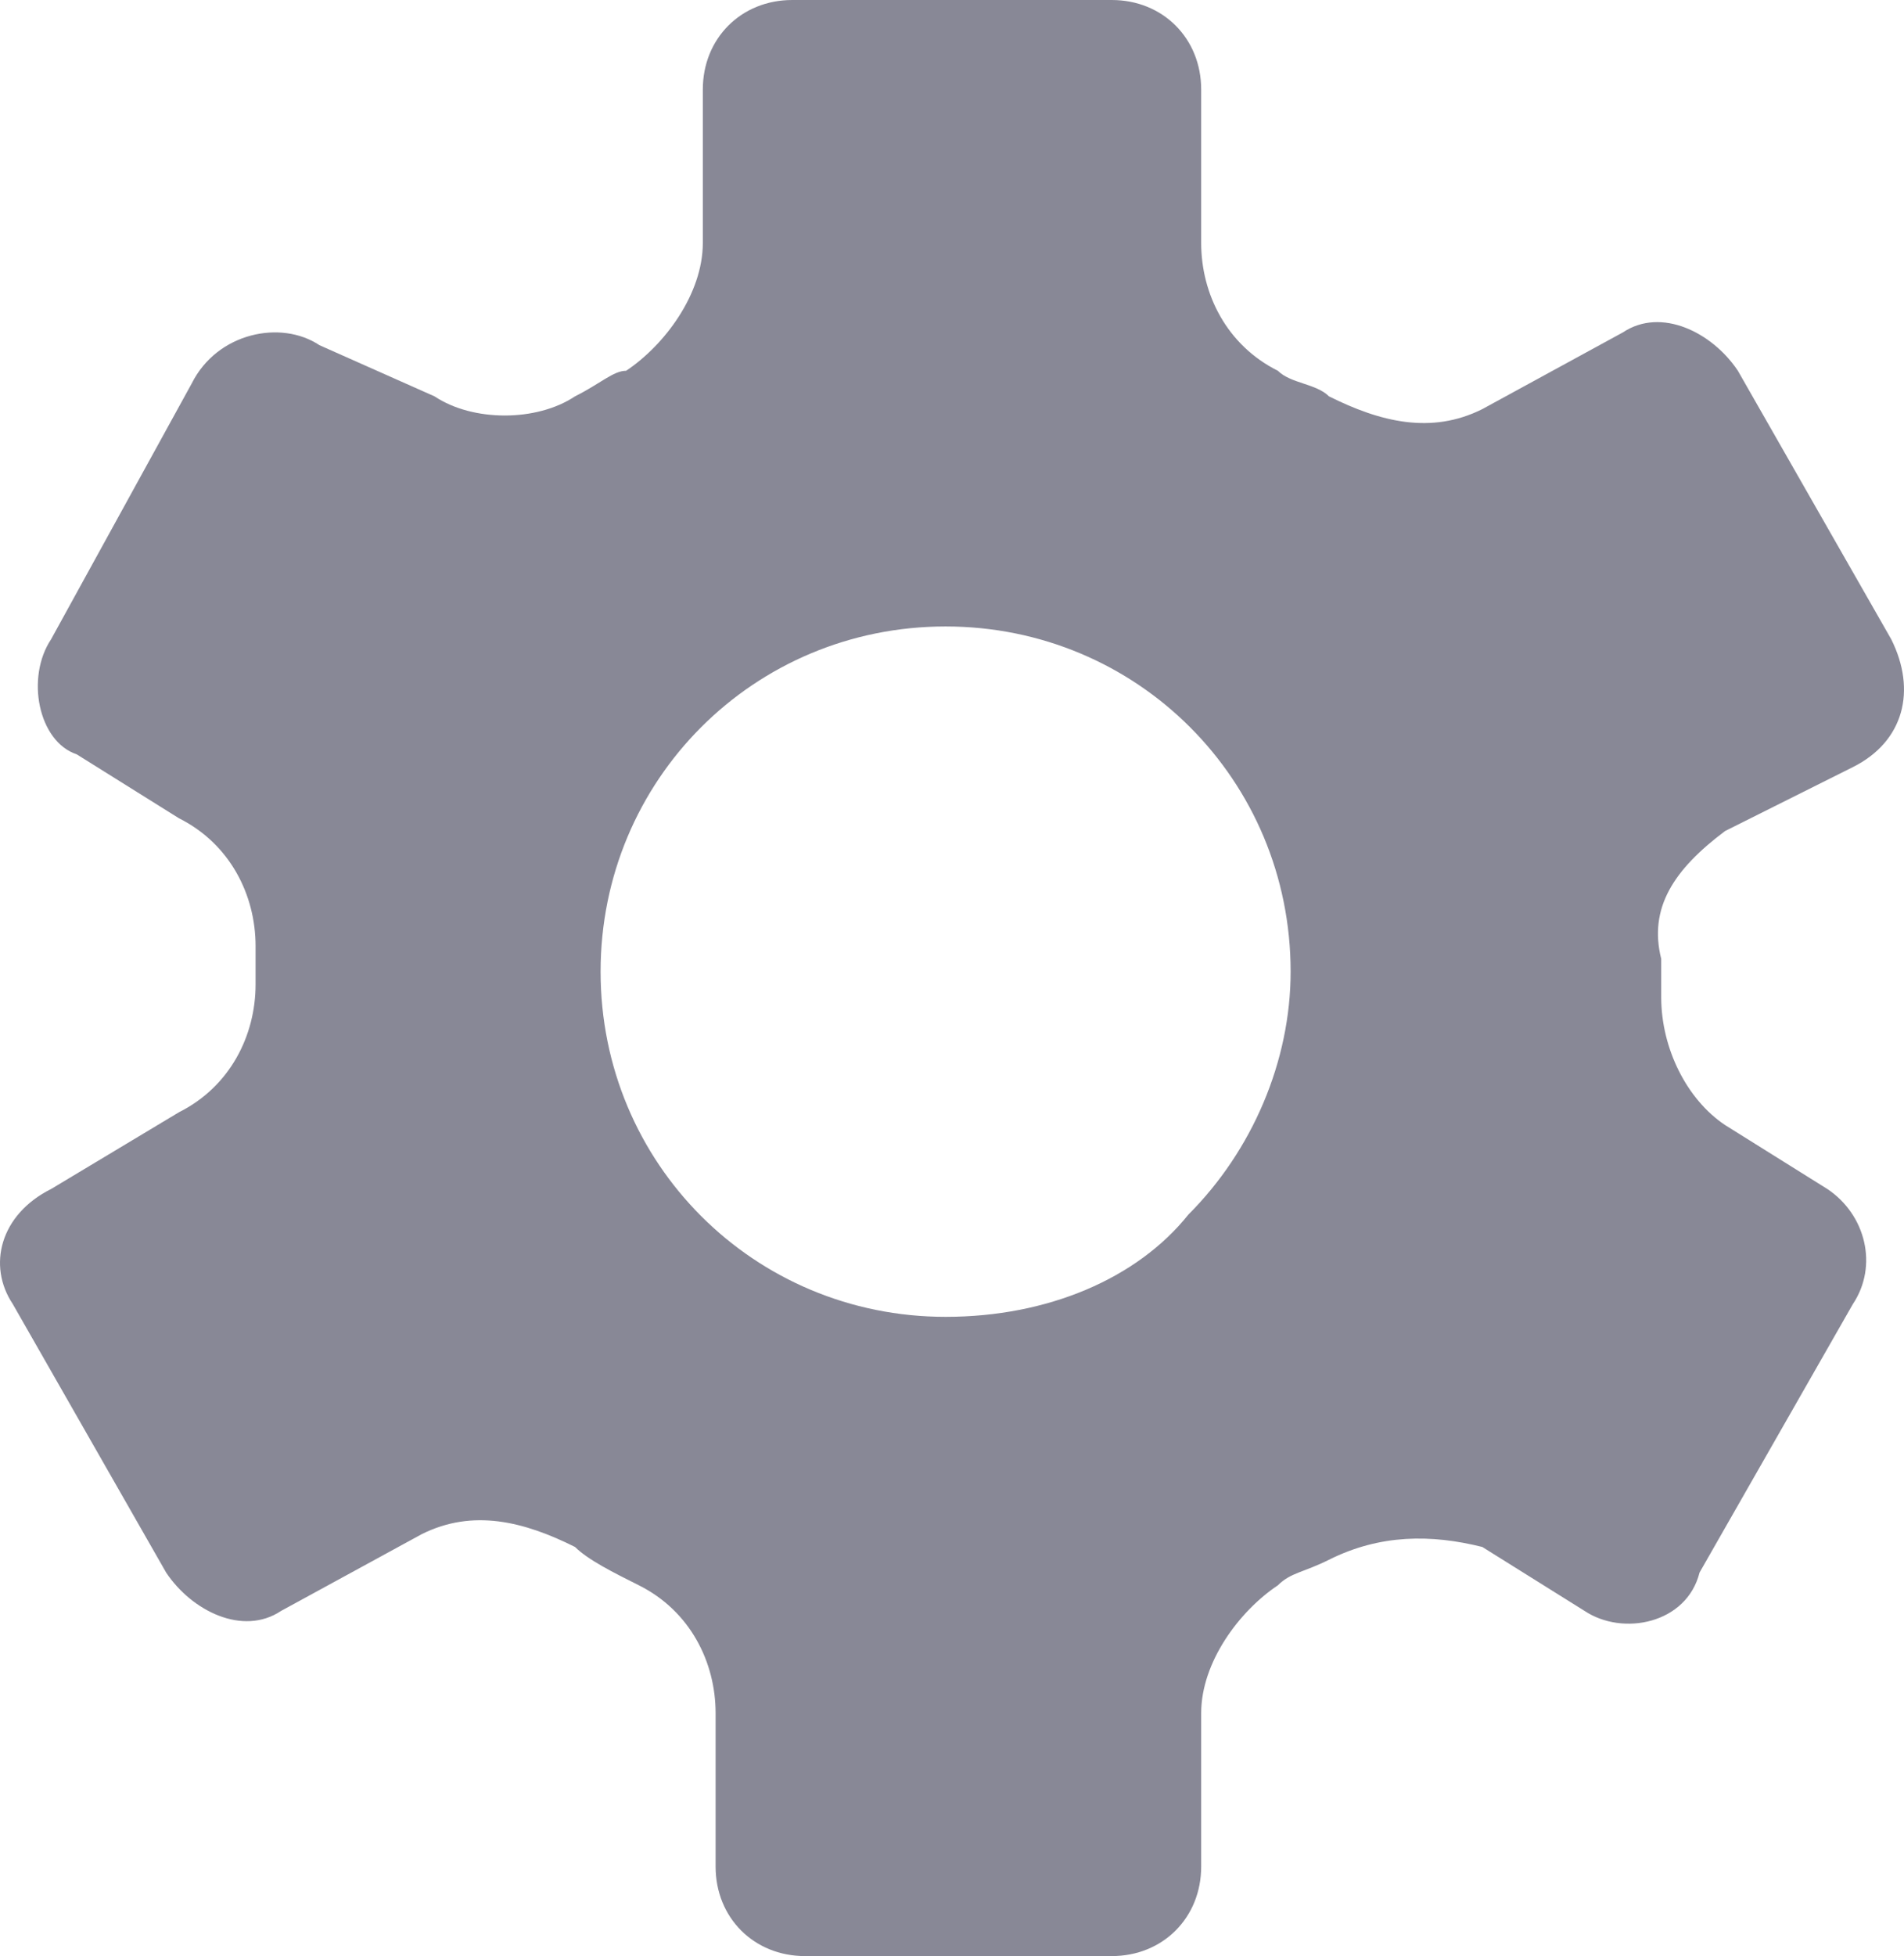 <?xml version="1.0" encoding="utf-8"?>
<!-- Generator: Adobe Illustrator 27.4.1, SVG Export Plug-In . SVG Version: 6.00 Build 0)  -->
<svg version="1.1" id="Layer_1" xmlns="http://www.w3.org/2000/svg" xmlns:xlink="http://www.w3.org/1999/xlink" x="0px" y="0px"
	 viewBox="0 0 14.9 15.3" style="enable-background:new 0 0 14.9 15.3;" xml:space="preserve">
<style type="text/css">
	.st0{fill-rule:evenodd;clip-rule:evenodd;fill:#888896;}
</style>
<path id="Settings" class="st0" d="M13.5,6.5L14.5,6C14.9,5.8,15,5.4,14.8,5c0,0,0,0,0,0l-1.2-2.1c-0.2-0.3-0.6-0.5-0.9-0.3
	l-1.1,0.6c-0.4,0.2-0.8,0.1-1.2-0.1C10.3,3,10.1,3,10,2.9c-0.4-0.2-0.6-0.6-0.6-1V0.7C9.4,0.3,9.1,0,8.7,0c0,0,0,0,0,0H6.2
	C5.8,0,5.5,0.3,5.5,0.7v1.2c0,0.4-0.3,0.8-0.6,1C4.8,2.9,4.7,3,4.5,3.1C4.2,3.3,3.7,3.3,3.4,3.1L2.5,2.7c-0.3-0.2-0.8-0.1-1,0.3
	L0.4,5C0.2,5.3,0.3,5.8,0.6,5.9c0,0,0,0,0,0l0.8,0.5C1.8,6.6,2,7,2,7.4v0.3c0,0.4-0.2,0.8-0.6,1L0.4,9.3C0,9.5-0.1,9.9,0.1,10.2
	c0,0,0,0,0,0l1.2,2.1c0.2,0.3,0.6,0.5,0.9,0.3L3.3,12c0.4-0.2,0.8-0.1,1.2,0.1c0.1,0.1,0.3,0.2,0.5,0.3c0.4,0.2,0.6,0.6,0.6,1v1.2
	c0,0.4,0.3,0.7,0.7,0.7c0,0,0,0,0,0h2.4c0.4,0,0.7-0.3,0.7-0.7c0,0,0,0,0,0v-1.2c0-0.4,0.3-0.8,0.6-1c0.1-0.1,0.2-0.1,0.4-0.2
	c0.4-0.2,0.8-0.2,1.2-0.1l0.8,0.5c0.3,0.2,0.8,0.1,0.9-0.3l1.2-2.1c0.2-0.3,0.1-0.7-0.2-0.9c0,0,0,0,0,0l-0.8-0.5
	c-0.3-0.2-0.5-0.6-0.5-1V7.5C12.9,7.1,13.1,6.8,13.5,6.5z M7.4,10.3c-1.5,0-2.7-1.2-2.7-2.7c0-1.5,1.2-2.7,2.7-2.7
	c1.5,0,2.7,1.2,2.7,2.7c0,0.7-0.3,1.4-0.8,1.9C8.9,10,8.2,10.3,7.4,10.3z"/>
</svg>
